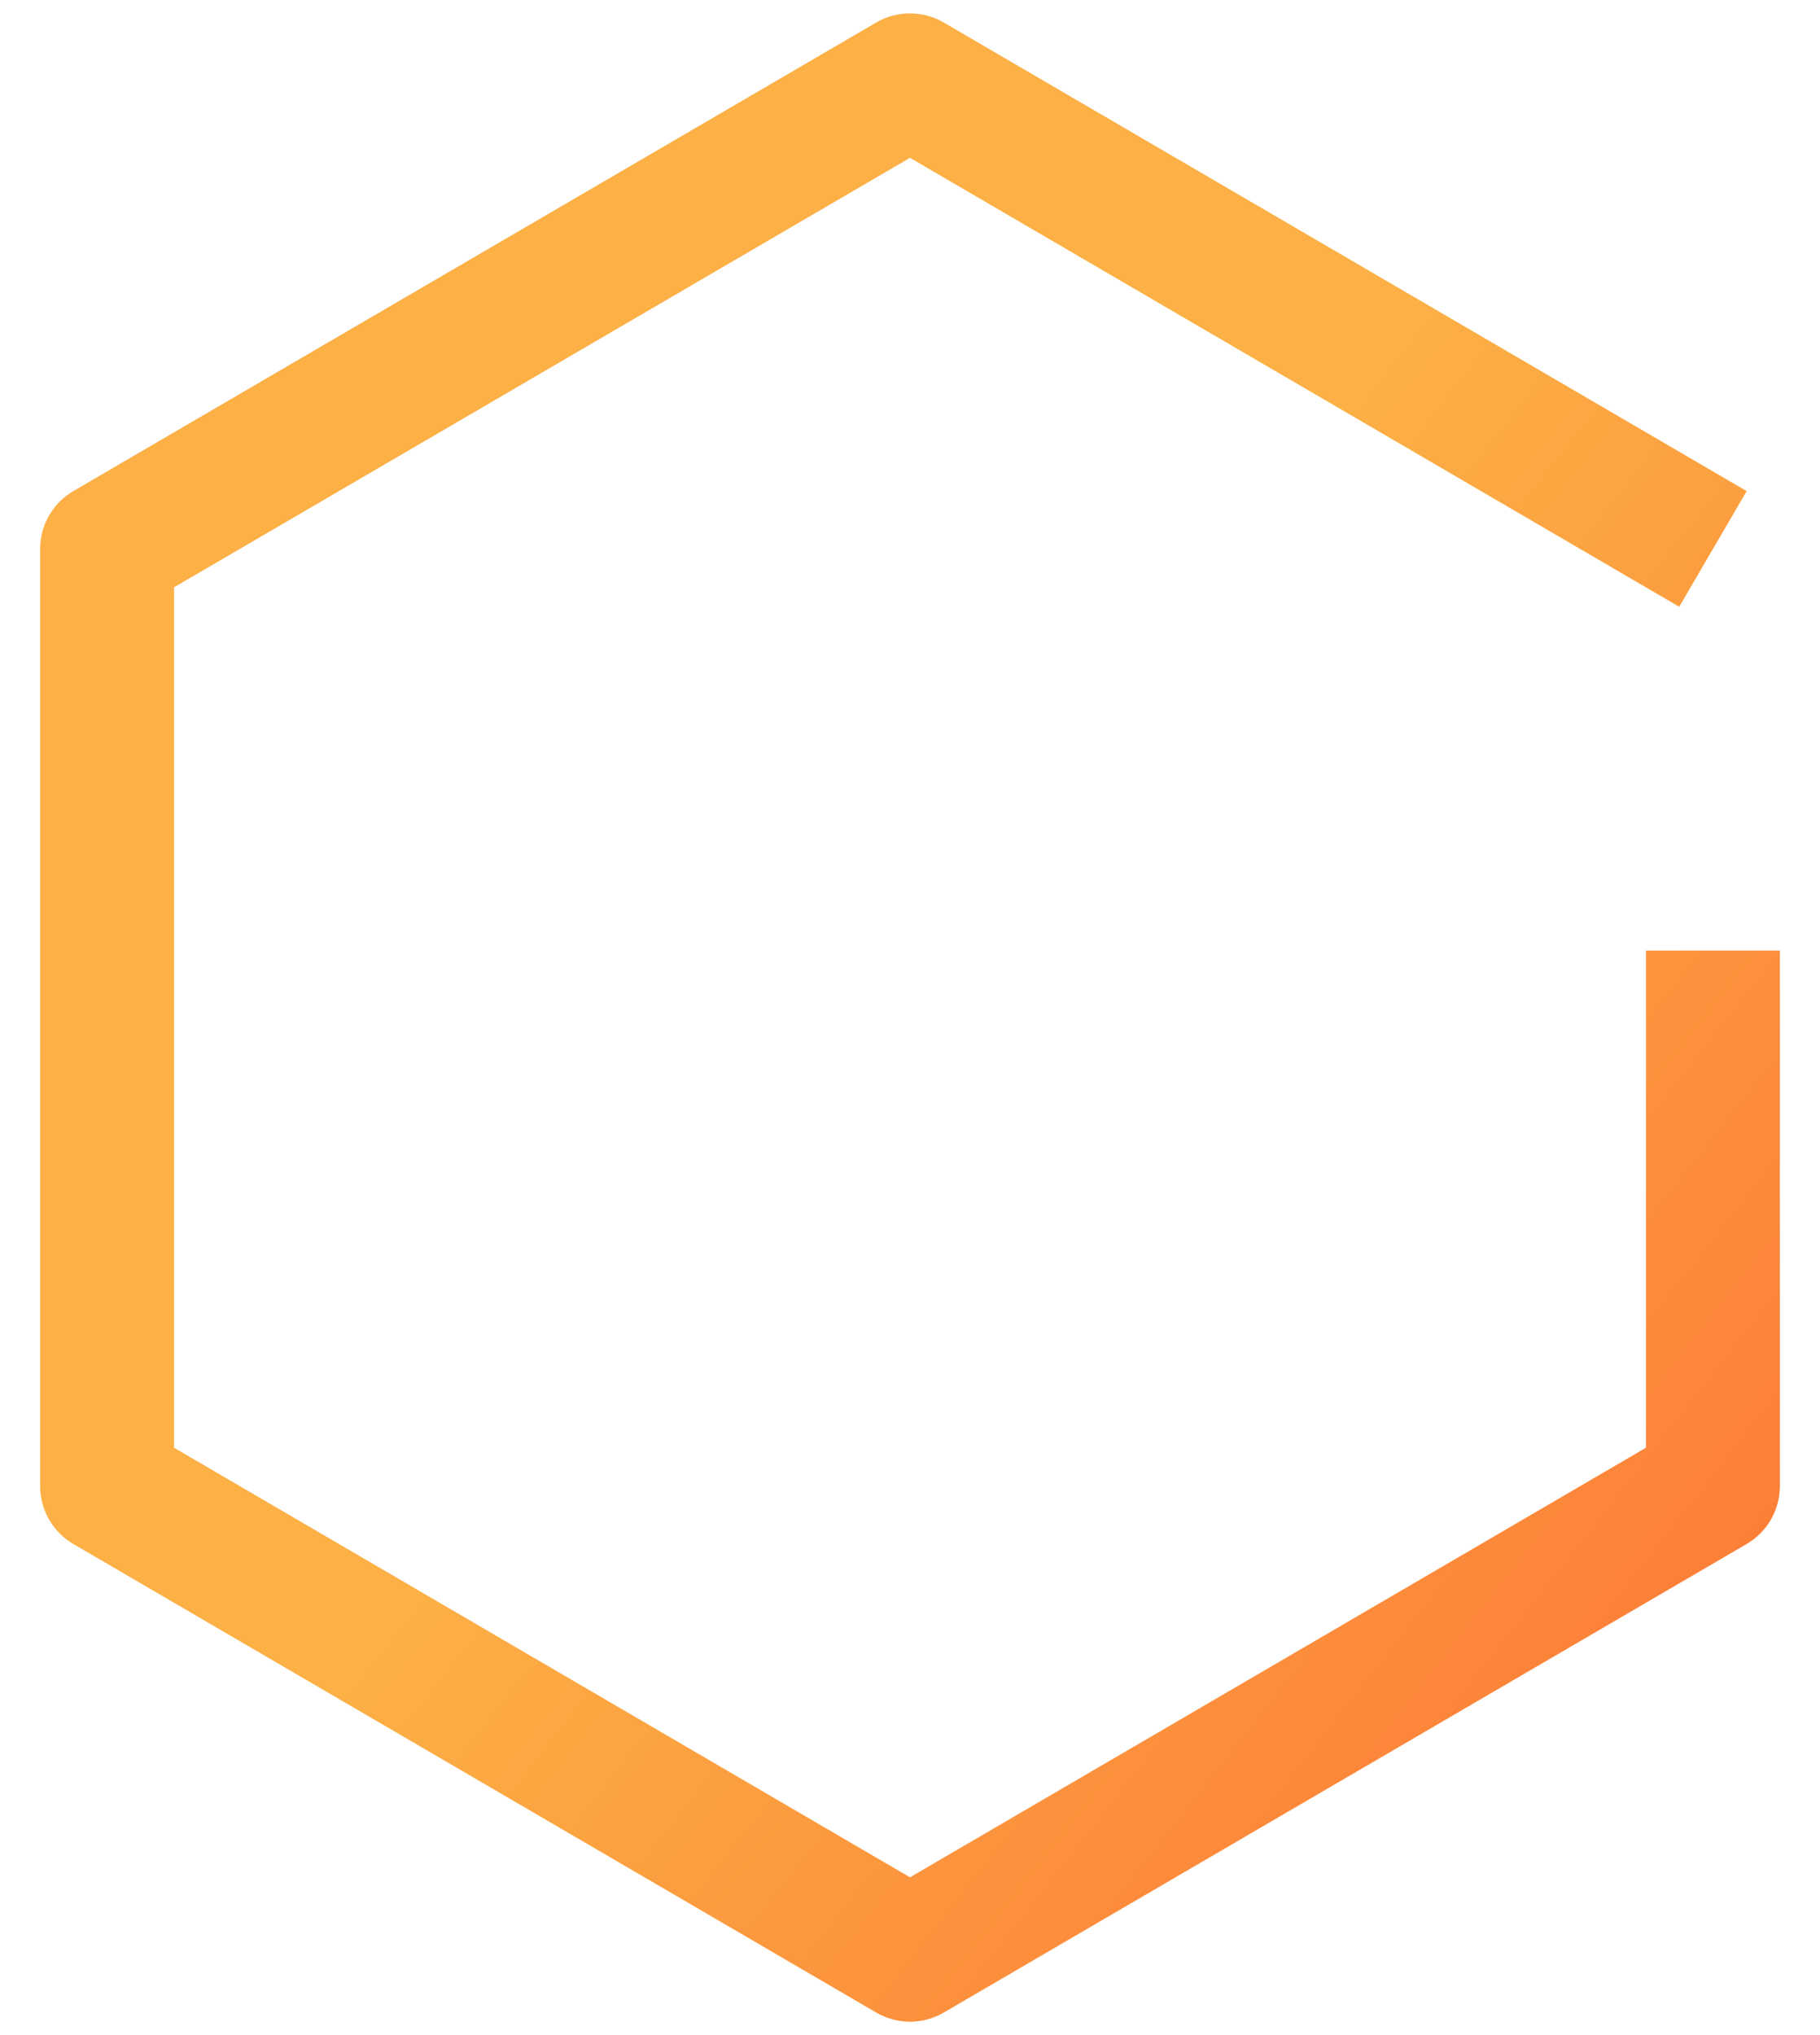 <svg width="34" height="38" viewBox="0 0 34 38" fill="none" xmlns="http://www.w3.org/2000/svg">
<path d="M17 37.75C16.779 37.75 16.561 37.691 16.37 37.58L1.37 28.83C1.181 28.72 1.025 28.562 0.916 28.373C0.807 28.183 0.75 27.968 0.75 27.75V10.25C0.75 10.031 0.807 9.817 0.916 9.627C1.025 9.438 1.181 9.28 1.37 9.17L16.37 0.42C16.561 0.308 16.779 0.25 17 0.25C17.221 0.25 17.439 0.308 17.63 0.42L32.63 9.17L31.37 11.33L17 2.947L3.25 10.967V27.032L17 35.054L30.75 27.032V17.75H33.25V27.75C33.25 27.968 33.193 28.183 33.084 28.373C32.975 28.562 32.819 28.72 32.63 28.83L17.63 37.58C17.439 37.691 17.221 37.75 17 37.75Z" fill="url(#paint0_linear_6553_601)"/>
<defs>
<linearGradient id="paint0_linear_6553_601" x1="-6.292" y1="-6.625" x2="65.093" y2="49.424" gradientUnits="userSpaceOnUse">
<stop offset="0.37" stop-color="#FCB045"/>
<stop offset="1" stop-color="#FD1D1D"/>
</linearGradient>
</defs>
</svg>
